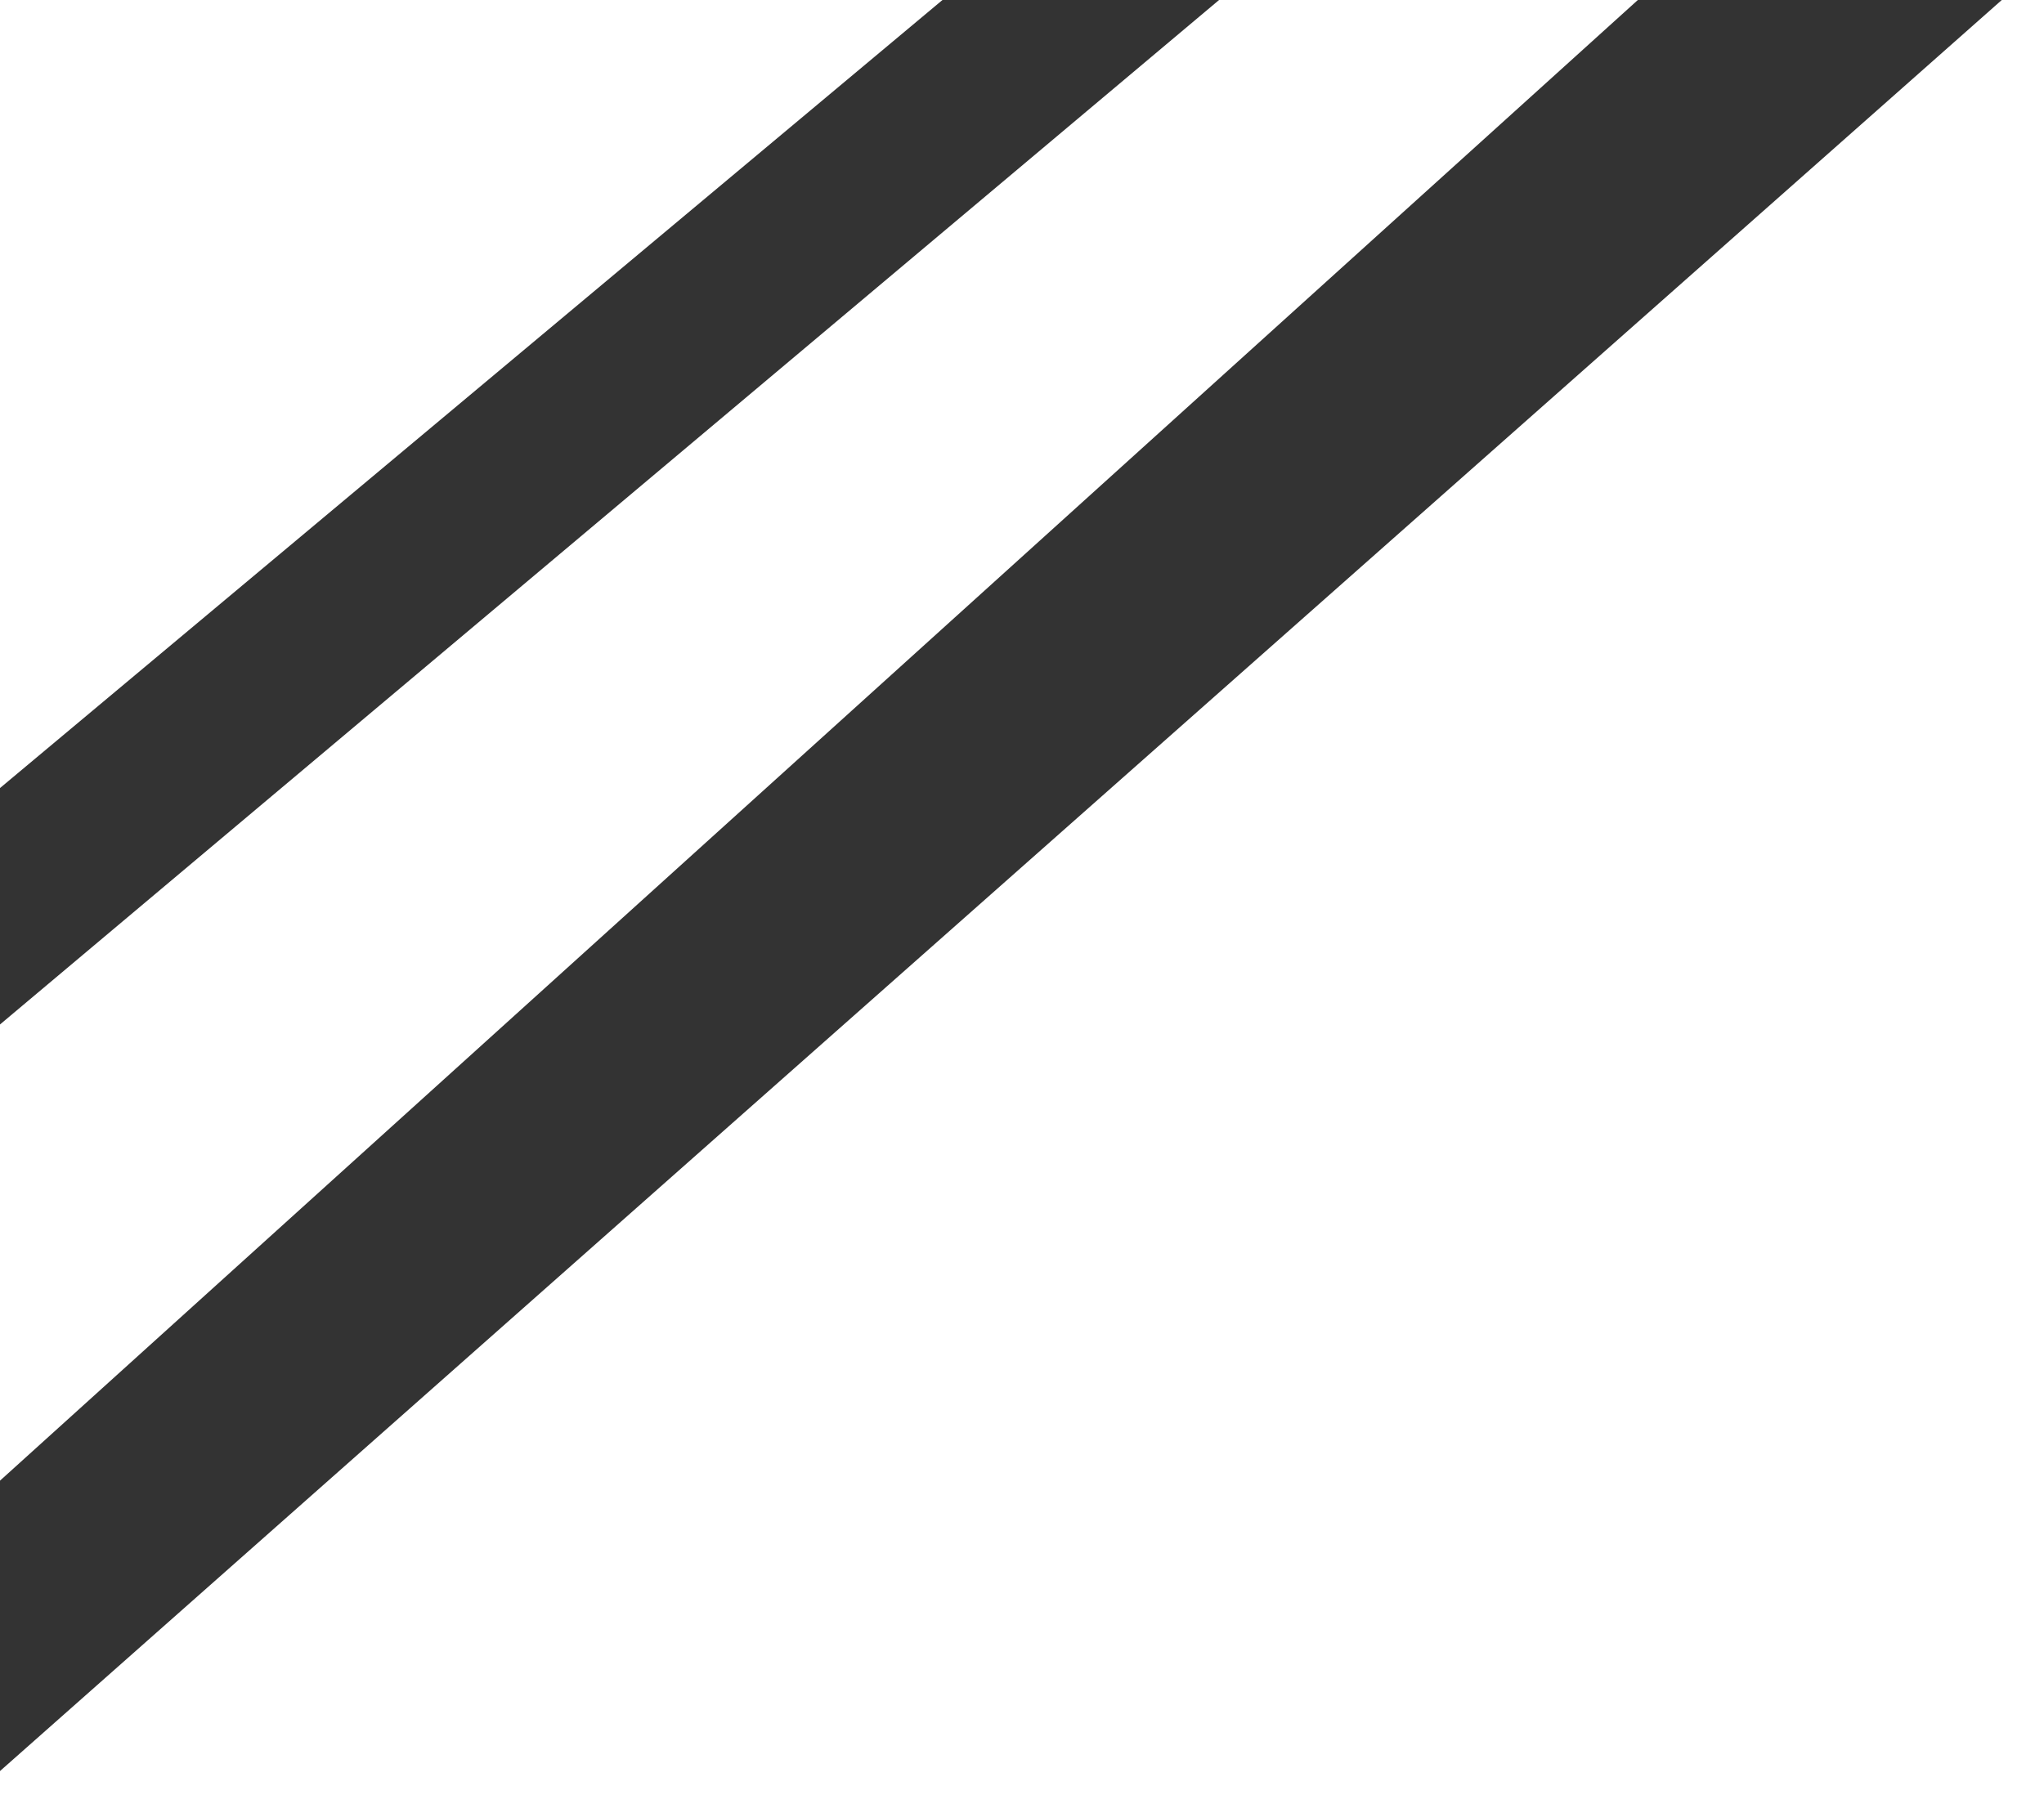 <svg width="115" height="101" viewBox="0 0 115 101" fill="none" xmlns="http://www.w3.org/2000/svg">
<path d="M55 -1L0 45V57L69 -1H55Z" fill="#333333"/>
<path d="M94 -1L0 84V99L113 -1H94Z" fill="#333333"/>
<path d="M55 -1L0 45V57L69 -1H55Z" stroke="#333333"/>
<path d="M94 -1L0 84V99L113 -1H94Z" stroke="#333333"/>
</svg>

